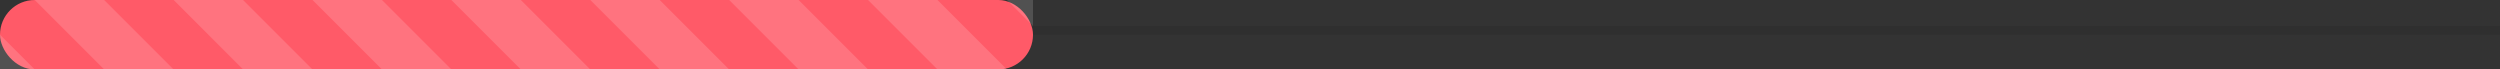 <svg width="288" height="8" viewBox="0 0 288 8" fill="none" xmlns="http://www.w3.org/2000/svg">
<rect x="0" y="0" width="288" height="8" fill="#333333" stroke="none"/>
<g clip-path="url(#clip0_4_127757)">
<rect width="119.002" height="8" rx="4" fill="#FF5A68"/>
<g opacity="0.15" clip-path="url(#clip1_4_127757)">
<path d="M-16 -4L-8 -4L8 12L0 12L-16 -4Z" fill="white"/>
<path d="M8 -4L0 -4L16 12L24 12L8 -4Z" fill="white"/>
<path d="M24 -4L16 -4L32 12L40 12L24 -4Z" fill="white"/>
<path d="M40 -4L32 -4L48 12L56 12L40 -4Z" fill="white"/>
<path d="M56 -4L48 -4L64 12L72 12L56 -4Z" fill="white"/>
<path d="M72 -4L64 -4L80 12L88 12L72 -4Z" fill="white"/>
<path d="M88 -4L80 -4L96 12L104 12L88 -4Z" fill="white"/>
<path d="M104 -4L96 -4L112 12L120 12L104 -4Z" fill="white"/>
<path d="M120 -4L112 -4L128 12L136 12L120 -4Z" fill="white"/>
<path d="M136 -4L128 -4L144 12L152 12L136 -4Z" fill="white"/>
<path d="M152 -4L144 -4L160 12L168 12L152 -4Z" fill="white"/>
<path d="M168 -4L160 -4L176 12L184 12L168 -4Z" fill="white"/>
<path d="M184 -4L176 -4L192 12L200 12L184 -4Z" fill="white"/>
<path d="M200 -4L192 -4L208 12L216 12L200 -4Z" fill="white"/>
<path d="M216 -4L208 -4L224 12L232 12L216 -4Z" fill="white"/>
<path d="M224 -4L232 -4L248 12L240 12L224 -4Z" fill="white"/>
<path d="M240 -4L248 -4L264 12L256 12L240 -4Z" fill="white"/>
<path d="M264 -4L256 -4L272 12L280 12L264 -4Z" fill="white"/>
<path d="M280 -4L272 -4L288 12L296 12L280 -4Z" fill="white"/>
<path d="M296 -4L288 -4L304 12L312 12L296 -4Z" fill="white"/>
<path d="M312 -4L304 -4L320 12L328 12L312 -4Z" fill="white"/>
<path d="M328 -4L320 -4L336 12L344 12L328 -4Z" fill="white"/>
<path d="M344 -4L336 -4L352 12L360 12L344 -4Z" fill="white"/>
<path d="M360 -4L352 -4L368 12L376 12L360 -4Z" fill="white"/>
<path d="M376 -4L368 -4L384 12L392 12L376 -4Z" fill="white"/>
<path d="M392 -4L384 -4L400 12L408 12L392 -4Z" fill="white"/>
<path d="M408 -4L400 -4L416 12L424 12L408 -4Z" fill="white"/>
<path d="M424 -4L416 -4L432 12L440 12L424 -4Z" fill="white"/>
</g>
</g>
<line x1="119.002" y1="3.5" x2="288" y2="3.5" stroke="black" stroke-opacity="0.08"/>
<defs>
<clipPath id="clip0_4_127757">
<rect width="119.002" height="8" fill="white" transform="matrix(-1 0 0 -1 119.002 8)"/>
</clipPath>
<clipPath id="clip1_4_127757">
<rect width="128" height="16" fill="white" transform="translate(0 -4)"/>
</clipPath>
</defs>
</svg>
